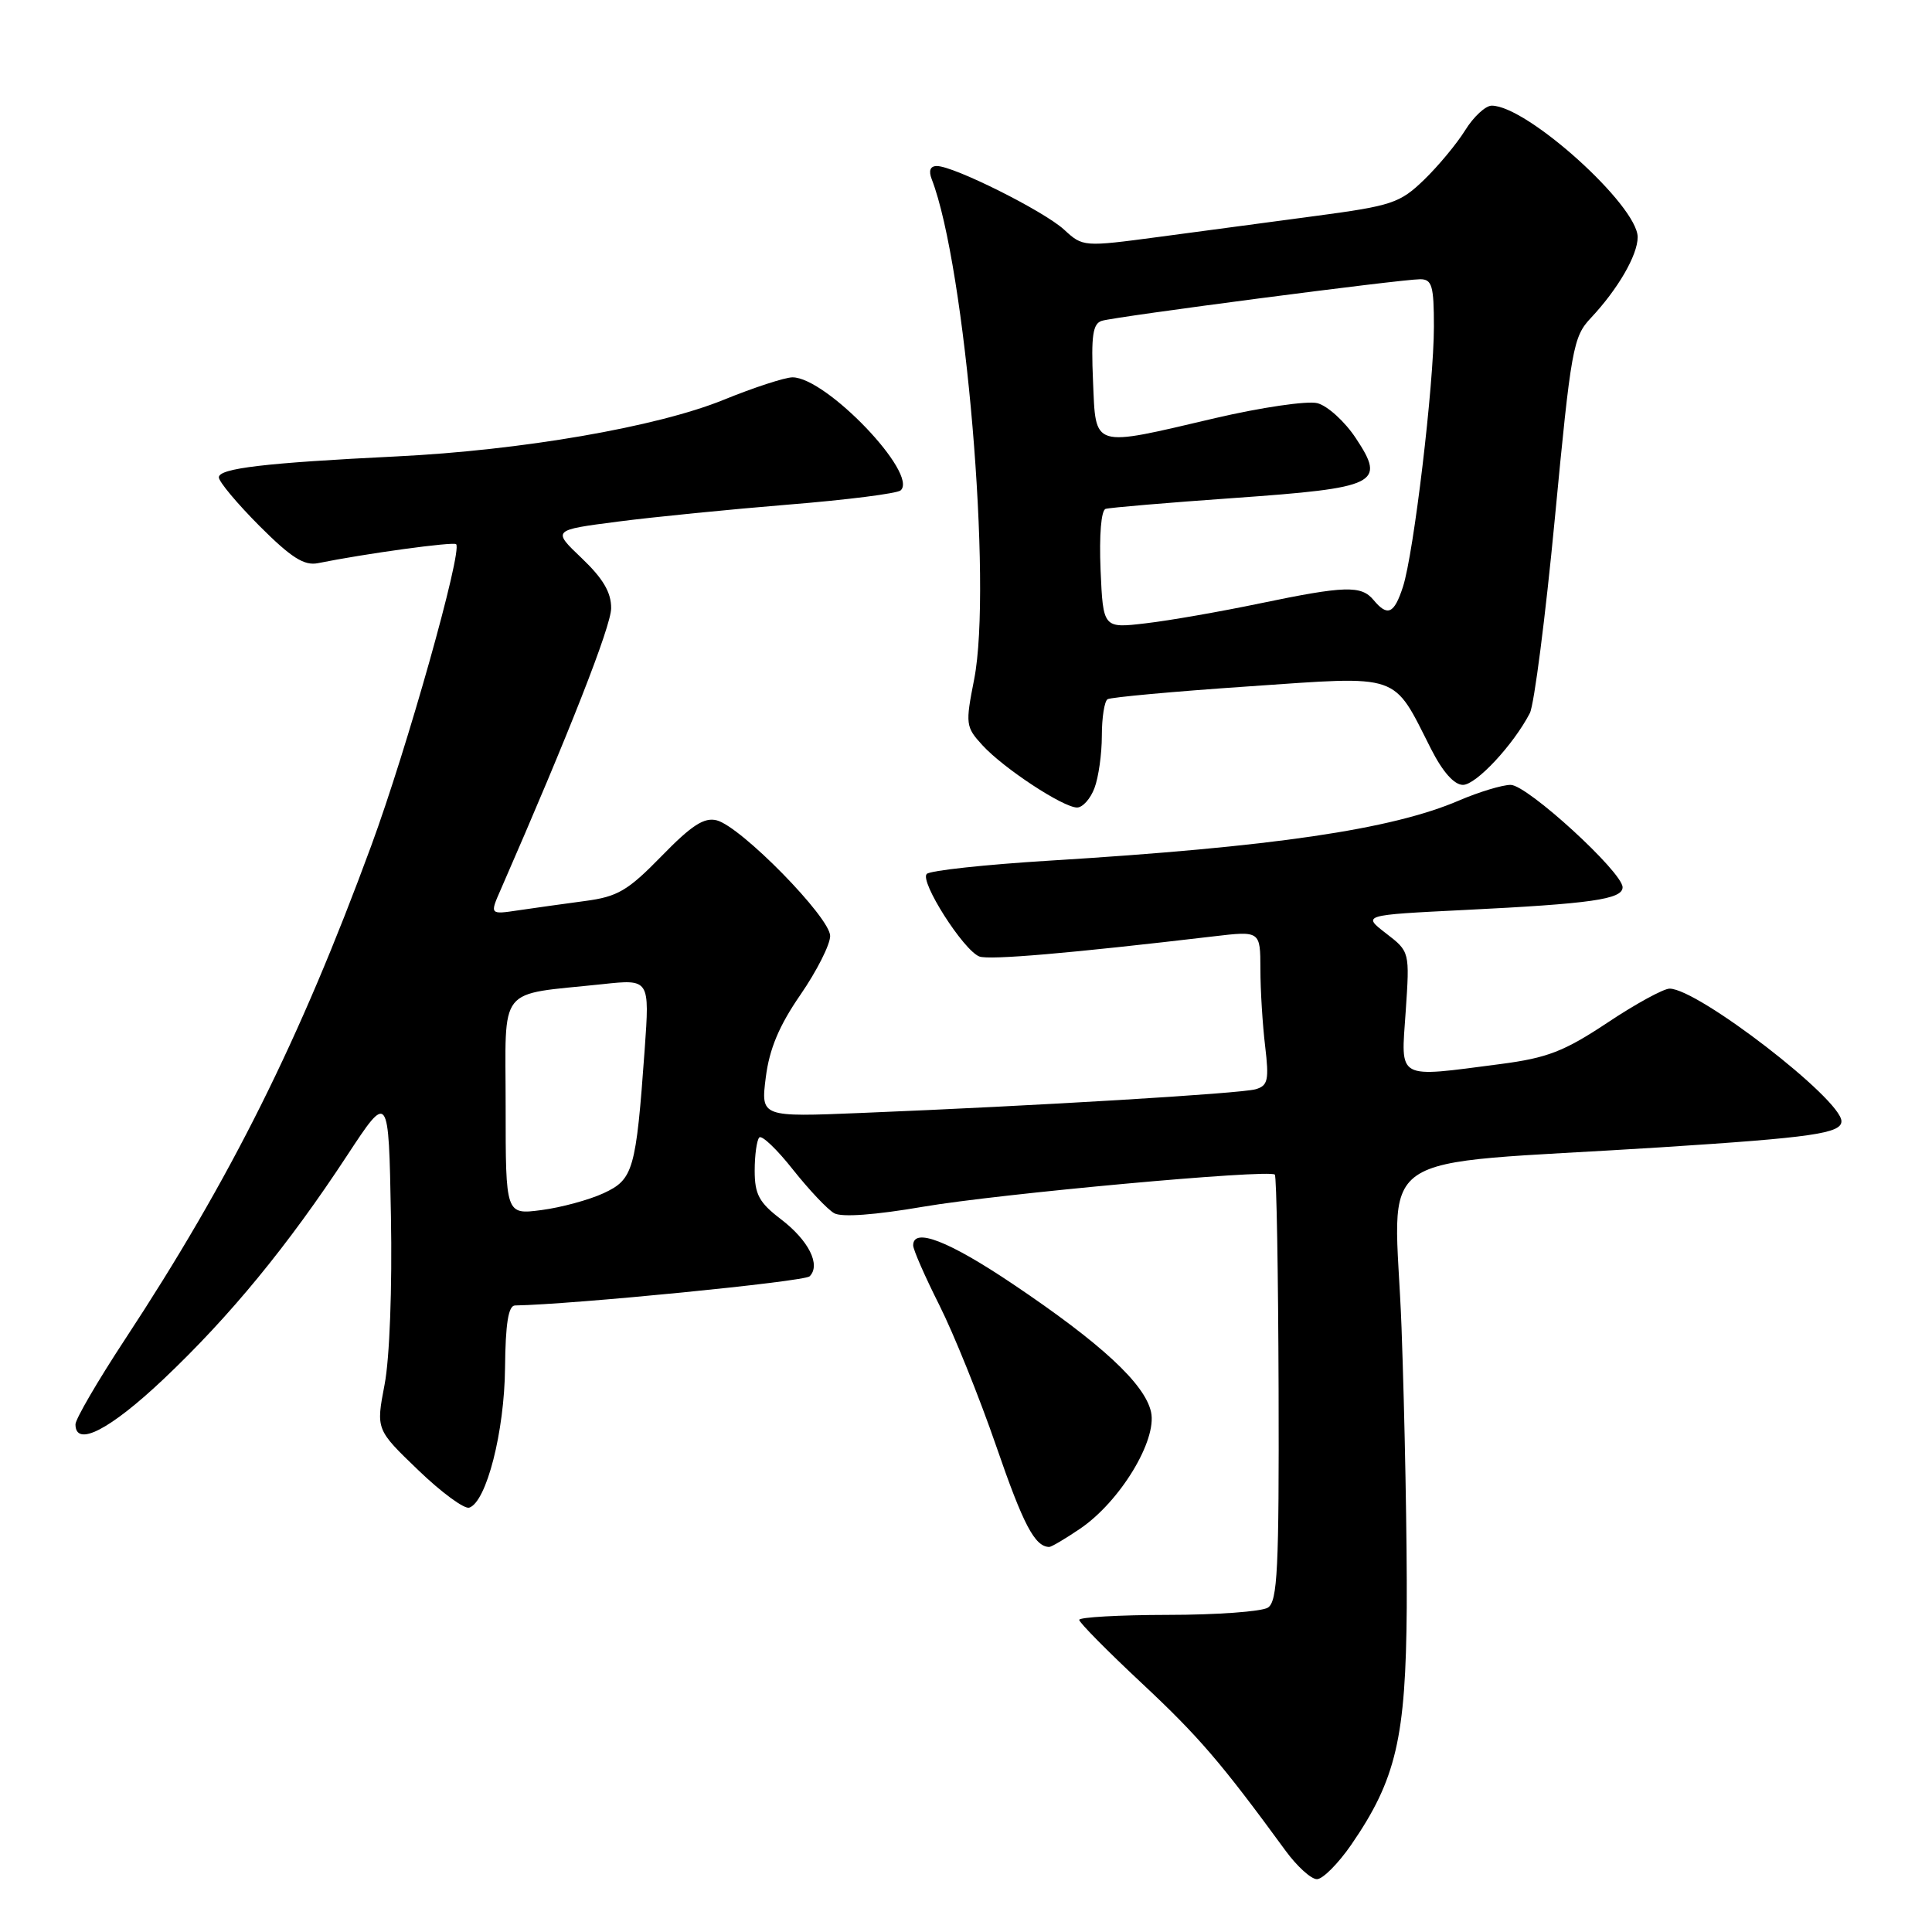 <?xml version="1.0" encoding="UTF-8" standalone="no"?>
<!DOCTYPE svg PUBLIC "-//W3C//DTD SVG 1.1//EN" "http://www.w3.org/Graphics/SVG/1.1/DTD/svg11.dtd" >
<svg xmlns="http://www.w3.org/2000/svg" xmlns:xlink="http://www.w3.org/1999/xlink" version="1.1" viewBox="0 0 256 256">
 <g >
 <path fill="currentColor"
d=" M 179.06 244.42 C 184.99 235.79 186.28 230.29 186.40 213.00 C 186.45 204.47 186.14 187.78 185.71 175.90 C 184.81 151.54 180.49 154.55 220.00 152.03 C 240.11 150.74 244.00 150.18 244.00 148.57 C 244.00 145.67 224.98 131.00 221.23 131.00 C 220.43 131.00 216.71 133.03 212.98 135.52 C 207.25 139.32 205.03 140.18 198.84 140.99 C 184.89 142.80 185.63 143.21 186.26 134.05 C 186.80 126.10 186.80 126.10 183.66 123.68 C 180.51 121.25 180.51 121.25 194.00 120.58 C 210.85 119.75 215.00 119.16 215.00 117.57 C 215.00 115.56 202.37 104.00 200.17 104.00 C 199.07 104.00 195.99 104.93 193.33 106.07 C 184.37 109.92 168.65 112.22 139.06 114.04 C 130.57 114.56 123.25 115.35 122.80 115.80 C 121.83 116.77 127.66 125.93 129.77 126.74 C 131.06 127.24 141.83 126.31 160.75 124.08 C 167.00 123.34 167.00 123.34 167.01 128.42 C 167.01 131.21 167.30 135.81 167.64 138.64 C 168.17 143.11 168.01 143.86 166.38 144.33 C 164.43 144.90 137.40 146.53 114.15 147.47 C 100.81 148.02 100.81 148.02 101.47 142.76 C 101.95 138.97 103.24 135.90 106.07 131.80 C 108.23 128.66 110.00 125.16 110.00 124.02 C 110.00 121.57 98.21 109.55 94.98 108.70 C 93.31 108.27 91.65 109.34 87.66 113.44 C 83.18 118.03 81.84 118.82 77.50 119.39 C 74.75 119.76 70.79 120.31 68.70 120.62 C 64.89 121.19 64.89 121.19 66.36 117.85 C 75.40 97.16 80.97 82.98 80.98 80.60 C 81.00 78.50 79.90 76.65 77.09 73.97 C 73.17 70.24 73.17 70.24 81.84 69.12 C 86.60 68.50 96.80 67.49 104.50 66.86 C 112.20 66.24 118.88 65.39 119.34 64.98 C 121.74 62.82 109.48 50.00 105.01 50.00 C 104.02 50.00 99.91 51.34 95.88 52.98 C 87.06 56.57 69.12 59.67 52.50 60.48 C 35.18 61.33 29.00 62.05 29.00 63.25 C 29.00 63.83 31.43 66.73 34.39 69.70 C 38.60 73.91 40.31 74.99 42.14 74.62 C 48.42 73.35 60.09 71.75 60.44 72.11 C 61.31 72.98 53.92 99.24 49.19 112.07 C 39.71 137.85 30.57 156.17 16.56 177.48 C 12.95 182.97 10.00 188.04 10.00 188.73 C 10.00 191.81 14.55 189.47 21.66 182.75 C 30.46 174.42 38.14 165.08 46.00 153.10 C 51.50 144.73 51.50 144.73 51.80 161.11 C 51.98 170.64 51.63 179.99 50.96 183.46 C 49.82 189.42 49.82 189.42 55.41 194.79 C 58.48 197.75 61.53 199.99 62.18 199.77 C 64.46 199.01 66.84 189.70 66.92 181.25 C 66.98 175.37 67.36 172.99 68.25 172.98 C 75.88 172.85 106.58 169.82 107.28 169.12 C 108.79 167.61 107.15 164.35 103.46 161.54 C 100.59 159.35 100.00 158.26 100.00 155.12 C 100.00 153.04 100.28 151.06 100.61 150.72 C 100.95 150.38 102.96 152.30 105.08 154.99 C 107.21 157.67 109.66 160.27 110.54 160.76 C 111.53 161.32 115.96 160.99 122.31 159.90 C 132.29 158.19 168.09 154.91 168.92 155.64 C 169.15 155.84 169.37 168.62 169.42 184.04 C 169.49 207.93 169.28 212.21 168.00 213.02 C 167.18 213.54 161.21 213.98 154.75 213.98 C 148.29 213.99 143.00 214.29 143.00 214.64 C 143.00 214.99 146.74 218.78 151.31 223.05 C 158.85 230.11 161.80 233.54 170.36 245.25 C 171.87 247.31 173.73 249.00 174.50 249.00 C 175.27 249.00 177.32 246.94 179.06 244.42 Z  M 143.12 202.56 C 148.41 198.97 153.34 190.85 152.52 187.10 C 151.70 183.37 145.93 178.02 134.22 170.15 C 125.70 164.42 121.00 162.60 121.00 165.02 C 121.00 165.59 122.56 169.14 124.46 172.92 C 126.36 176.70 129.76 185.11 132.00 191.61 C 135.59 202.04 137.11 204.93 139.02 204.98 C 139.30 204.99 141.15 203.90 143.12 202.56 Z  M 145.02 104.43 C 145.56 103.02 146.00 99.90 146.00 97.49 C 146.00 95.09 146.34 92.91 146.76 92.65 C 147.18 92.39 155.58 91.62 165.44 90.95 C 185.82 89.55 184.48 89.09 189.62 99.24 C 191.17 102.29 192.69 104.00 193.85 104.00 C 195.59 104.00 200.53 98.70 202.71 94.50 C 203.28 93.40 204.78 81.76 206.03 68.64 C 208.17 46.15 208.45 44.62 210.79 42.14 C 214.37 38.33 216.99 33.82 217.00 31.43 C 217.00 27.23 202.33 14.00 197.66 14.00 C 196.84 14.00 195.26 15.46 194.15 17.25 C 193.04 19.04 190.58 22.00 188.69 23.83 C 185.50 26.91 184.43 27.27 174.37 28.61 C 168.39 29.40 159.00 30.66 153.50 31.40 C 143.57 32.72 143.48 32.72 141.00 30.43 C 138.32 27.97 126.39 22.00 124.14 22.00 C 123.26 22.00 123.02 22.61 123.46 23.75 C 127.94 35.33 131.52 77.58 129.08 90.02 C 127.91 95.96 127.95 96.32 130.18 98.75 C 132.98 101.81 140.88 107.00 142.72 107.00 C 143.45 107.00 144.49 105.85 145.02 104.43 Z  M 67.00 146.59 C 67.00 130.30 65.72 131.91 79.80 130.41 C 86.09 129.73 86.09 129.73 85.42 139.12 C 84.27 155.08 83.92 156.28 79.97 158.11 C 78.06 158.99 74.36 160.00 71.75 160.34 C 67.00 160.96 67.00 160.96 67.00 146.59 Z  M 145.83 75.50 C 145.64 70.90 145.91 67.61 146.50 67.43 C 147.05 67.26 154.70 66.61 163.50 65.99 C 182.56 64.64 183.66 64.10 179.66 58.07 C 178.20 55.85 175.89 53.76 174.55 53.42 C 173.20 53.09 167.12 53.98 161.03 55.40 C 144.53 59.27 145.22 59.48 144.83 50.49 C 144.57 44.48 144.80 42.88 146.00 42.51 C 147.85 41.94 185.66 37.00 188.18 37.00 C 189.75 37.00 190.00 37.87 190.00 43.28 C 190.00 50.95 187.34 73.29 185.90 77.75 C 184.73 81.35 183.86 81.74 182.00 79.50 C 180.37 77.54 178.21 77.61 166.91 79.96 C 161.73 81.04 154.95 82.23 151.83 82.59 C 146.17 83.26 146.17 83.26 145.83 75.50 Z "/>
</g>
</svg>